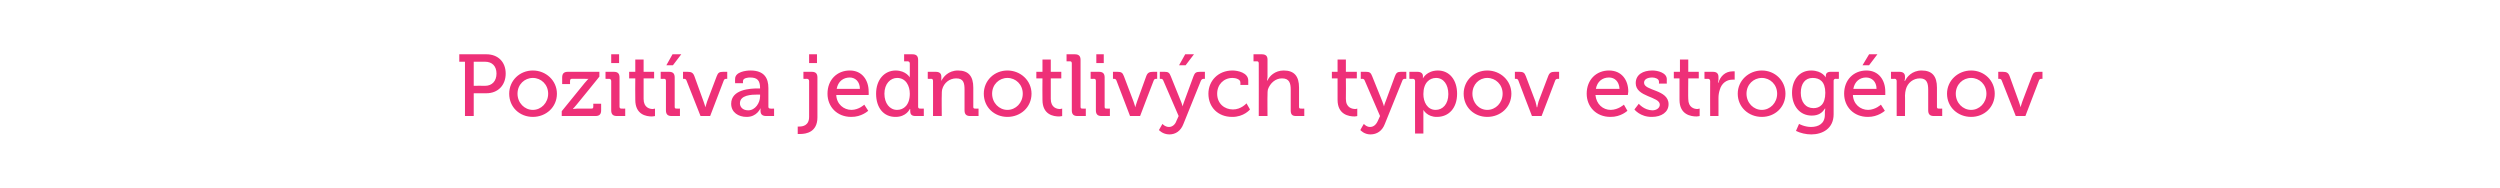 <?xml version="1.0" standalone="no"?><!DOCTYPE svg PUBLIC "-//W3C//DTD SVG 1.1//EN" "http://www.w3.org/Graphics/SVG/1.1/DTD/svg11.dtd"><svg xmlns="http://www.w3.org/2000/svg" version="1.1" width="571px" height="43px" viewBox="0 -1 571 43" style="top:-1px">  <desc>Pozit va jednotliv ch typov estrog nov</desc>  <defs/>  <g id="Polygon67767">    <path d="M 106.2 13.1 L 104.9 13.1 L 104.9 11.4 C 104.9 11.4 111.08 11.38 111.1 11.4 C 113.7 11.4 115.5 13.1 115.5 15.8 C 115.5 18.5 113.7 20.3 111.1 20.3 C 111.08 20.28 108.2 20.3 108.2 20.3 L 108.2 25.5 L 106.2 25.5 L 106.2 13.1 Z M 110.8 18.6 C 112.4 18.6 113.4 17.5 113.4 15.8 C 113.4 14.1 112.4 13.1 110.8 13.1 C 110.78 13.1 108.2 13.1 108.2 13.1 L 108.2 18.6 C 108.2 18.6 110.76 18.56 110.8 18.6 Z M 121.7 15.1 C 124.7 15.1 127.2 17.4 127.2 20.4 C 127.2 23.5 124.7 25.7 121.7 25.7 C 118.7 25.7 116.3 23.5 116.3 20.4 C 116.3 17.4 118.7 15.1 121.7 15.1 Z M 121.7 24.1 C 123.6 24.1 125.2 22.5 125.2 20.4 C 125.2 18.3 123.6 16.8 121.7 16.8 C 119.8 16.8 118.2 18.3 118.2 20.4 C 118.2 22.5 119.8 24.1 121.7 24.1 Z M 128.3 24.4 C 128.3 24.4 133.52 17.98 133.5 18 C 133.96 17.44 134.4 17 134.4 17 L 134.4 17 C 134.4 17 134.04 17.04 133.4 17 C 133.4 17 130.6 17 130.6 17 C 130.3 17 130.2 17.2 130.2 17.5 C 130.18 17.48 130.2 18.2 130.2 18.2 L 128.4 18.2 C 128.4 18.2 128.4 16.66 128.4 16.7 C 128.4 15.8 128.8 15.4 129.7 15.4 C 129.68 15.38 136.9 15.4 136.9 15.4 L 136.9 16.5 C 136.9 16.5 131.72 22.92 131.7 22.9 C 131.3 23.42 130.9 23.8 130.9 23.8 L 130.9 23.9 C 130.9 23.9 131.2 23.84 131.9 23.8 C 131.9 23.8 135.1 23.8 135.1 23.8 C 135.4 23.8 135.5 23.7 135.5 23.4 C 135.54 23.4 135.5 22.7 135.5 22.7 L 137.3 22.7 C 137.3 22.7 137.3 24.22 137.3 24.2 C 137.3 25.1 136.9 25.5 136 25.5 C 136.02 25.5 128.3 25.5 128.3 25.5 L 128.3 24.4 Z M 139.6 11.4 L 141.4 11.4 L 141.4 13.4 L 139.6 13.4 L 139.6 11.4 Z M 139.6 17.5 C 139.6 17.2 139.4 17 139.1 17 C 139.14 17.04 138.3 17 138.3 17 L 138.3 15.4 C 138.3 15.4 140.22 15.38 140.2 15.4 C 141.1 15.4 141.5 15.8 141.5 16.7 C 141.5 16.7 141.5 23.4 141.5 23.4 C 141.5 23.7 141.7 23.8 141.9 23.8 C 141.94 23.84 142.8 23.8 142.8 23.8 L 142.8 25.5 C 142.8 25.5 140.86 25.5 140.9 25.5 C 140 25.5 139.6 25.1 139.6 24.2 C 139.6 24.2 139.6 17.5 139.6 17.5 Z M 145.1 16.9 L 143.7 16.9 L 143.7 15.4 L 145.1 15.4 L 145.1 12.6 L 147 12.6 L 147 15.4 L 149.4 15.4 L 149.4 16.9 L 147 16.9 C 147 16.9 147 21.58 147 21.6 C 147 23.6 148.4 23.9 149.1 23.9 C 149.42 23.86 149.6 23.8 149.6 23.8 L 149.6 25.5 C 149.6 25.5 149.34 25.58 148.9 25.6 C 147.6 25.6 145.1 25.2 145.1 21.8 C 145.06 21.8 145.1 16.9 145.1 16.9 Z M 152.1 17.5 C 152.1 17.2 152 17 151.7 17 C 151.68 17.04 150.9 17 150.9 17 L 150.9 15.4 C 150.9 15.4 152.78 15.38 152.8 15.4 C 153.7 15.4 154.1 15.8 154.1 16.7 C 154.1 16.7 154.1 23.4 154.1 23.4 C 154.1 23.7 154.2 23.8 154.5 23.8 C 154.5 23.84 155.3 23.8 155.3 23.8 L 155.3 25.5 C 155.3 25.5 153.42 25.5 153.4 25.5 C 152.5 25.5 152.1 25.1 152.1 24.2 C 152.1 24.2 152.1 17.5 152.1 17.5 Z M 153.6 11.4 L 155.6 11.4 L 153.7 13.9 L 152.2 13.9 L 153.6 11.4 Z M 156.8 17.4 C 156.7 17.1 156.5 17 156.2 17 C 156.22 17.04 156 17 156 17 L 156 15.4 C 156 15.4 157.02 15.38 157 15.4 C 157.9 15.4 158.3 15.6 158.6 16.4 C 158.6 16.4 160.7 22.2 160.7 22.2 C 160.94 22.78 161.1 23.5 161.1 23.5 L 161.1 23.5 C 161.1 23.5 161.3 22.78 161.5 22.2 C 161.5 22.2 163.7 16.4 163.7 16.4 C 164 15.6 164.3 15.4 165.2 15.4 C 165.2 15.38 166.1 15.4 166.1 15.4 L 166.1 17 C 166.1 17 165.94 17.04 165.9 17 C 165.6 17 165.4 17.1 165.3 17.4 C 165.28 17.44 162.2 25.5 162.2 25.5 L 160 25.5 C 160 25.5 156.84 17.44 156.8 17.4 Z M 173.1 19.2 C 173.14 19.2 173.6 19.2 173.6 19.2 C 173.6 19.2 173.58 19.1 173.6 19.1 C 173.6 17.3 172.9 16.7 171.3 16.7 C 170.9 16.7 169.7 16.8 169.7 17.5 C 169.68 17.46 169.7 18 169.7 18 L 167.9 18 C 167.9 18 167.86 17.04 167.9 17 C 167.9 15.4 170.4 15.1 171.4 15.1 C 174.6 15.1 175.5 16.9 175.5 19.1 C 175.5 19.1 175.5 23.4 175.5 23.4 C 175.5 23.7 175.7 23.8 176 23.8 C 175.96 23.84 176.8 23.8 176.8 23.8 L 176.8 25.5 C 176.8 25.5 174.96 25.5 175 25.5 C 174.1 25.5 173.7 25.1 173.7 24.3 C 173.7 24 173.7 23.7 173.7 23.7 L 173.7 23.7 C 173.7 23.7 172.9 25.74 170.5 25.7 C 168.7 25.7 167 24.7 167 22.7 C 167 19.4 171.4 19.2 173.1 19.2 Z M 170.9 24.2 C 172.5 24.2 173.6 22.5 173.6 21 C 173.6 20.96 173.6 20.6 173.6 20.6 C 173.6 20.6 173.1 20.62 173.1 20.6 C 171.6 20.6 169 20.7 169 22.6 C 169 23.4 169.6 24.2 170.9 24.2 Z M 184.8 11.4 L 186.6 11.4 L 186.6 13.4 L 184.8 13.4 L 184.8 11.4 Z M 182.6 27.9 C 183.3 27.9 184.8 27.7 184.8 25.7 C 184.8 25.7 184.8 17.5 184.8 17.5 C 184.8 17.2 184.6 17 184.3 17 C 184.32 17.04 183.5 17 183.5 17 L 183.5 15.4 C 183.5 15.4 185.42 15.38 185.4 15.4 C 186.3 15.4 186.7 15.8 186.7 16.7 C 186.7 16.7 186.7 25.8 186.7 25.8 C 186.7 29.2 184.1 29.6 182.8 29.6 C 182.42 29.62 182.2 29.6 182.2 29.6 L 182.2 27.9 C 182.2 27.9 182.34 27.94 182.6 27.9 Z M 194.1 15.1 C 196.9 15.1 198.4 17.3 198.4 19.9 C 198.44 20.14 198.4 20.7 198.4 20.7 C 198.4 20.7 191 20.68 191 20.7 C 191.1 22.8 192.7 24.1 194.5 24.1 C 196.22 24.06 197.4 22.9 197.4 22.9 L 198.3 24.3 C 198.3 24.3 196.78 25.74 194.4 25.7 C 191.2 25.7 189 23.4 189 20.4 C 189 17.2 191.2 15.1 194.1 15.1 Z M 196.4 19.3 C 196.4 17.6 195.3 16.7 194.1 16.7 C 192.6 16.7 191.4 17.6 191.1 19.3 C 191.1 19.3 196.4 19.3 196.4 19.3 Z M 204.6 15.1 C 206.98 15.14 207.8 16.7 207.8 16.7 L 207.8 16.7 C 207.8 16.7 207.76 16.4 207.8 16 C 207.8 16 207.8 13.5 207.8 13.5 C 207.8 13.2 207.6 13 207.3 13 C 207.32 13.04 206.5 13 206.5 13 L 206.5 11.4 C 206.5 11.4 208.42 11.38 208.4 11.4 C 209.3 11.4 209.7 11.8 209.7 12.7 C 209.7 12.7 209.7 23.4 209.7 23.4 C 209.7 23.7 209.9 23.8 210.1 23.8 C 210.14 23.84 211 23.8 211 23.8 L 211 25.5 C 211 25.5 209.1 25.5 209.1 25.5 C 208.2 25.5 207.9 25.1 207.9 24.4 C 207.86 24.12 207.9 23.9 207.9 23.9 L 207.8 23.9 C 207.8 23.9 207 25.74 204.5 25.7 C 201.8 25.7 200.1 23.6 200.1 20.4 C 200.1 17.2 202 15.1 204.6 15.1 Z M 207.8 20.4 C 207.8 18.6 206.9 16.8 204.9 16.8 C 203.4 16.8 202 18.1 202 20.4 C 202 22.6 203.2 24.1 204.9 24.1 C 206.4 24.1 207.8 23 207.8 20.4 Z M 213.1 17.5 C 213.1 17.2 213 17 212.7 17 C 212.68 17.04 211.9 17 211.9 17 L 211.9 15.4 C 211.9 15.4 213.72 15.38 213.7 15.4 C 214.6 15.4 215 15.8 215 16.5 C 215 16.5 215 16.9 215 16.9 C 215 17.2 215 17.5 215 17.5 C 215 17.5 215 17.46 215 17.5 C 215.4 16.6 216.6 15.1 218.8 15.1 C 221.2 15.1 222.3 16.4 222.3 19 C 222.3 19 222.3 23.4 222.3 23.4 C 222.3 23.7 222.4 23.8 222.7 23.8 C 222.72 23.84 223.5 23.8 223.5 23.8 L 223.5 25.5 C 223.5 25.5 221.62 25.5 221.6 25.5 C 220.7 25.5 220.3 25.1 220.3 24.2 C 220.3 24.2 220.3 19.5 220.3 19.5 C 220.3 18 220.1 16.9 218.4 16.9 C 216.9 16.9 215.6 17.9 215.2 19.4 C 215.1 19.8 215.1 20.3 215.1 20.8 C 215.06 20.76 215.1 25.5 215.1 25.5 L 213.1 25.5 C 213.1 25.5 213.12 17.48 213.1 17.5 Z M 230.1 15.1 C 233.1 15.1 235.6 17.4 235.6 20.4 C 235.6 23.5 233.1 25.7 230.1 25.7 C 227.1 25.7 224.7 23.5 224.7 20.4 C 224.7 17.4 227.1 15.1 230.1 15.1 Z M 230.1 24.1 C 232 24.1 233.6 22.5 233.6 20.4 C 233.6 18.3 232 16.8 230.1 16.8 C 228.2 16.8 226.6 18.3 226.6 20.4 C 226.6 22.5 228.2 24.1 230.1 24.1 Z M 238.1 16.9 L 236.7 16.9 L 236.7 15.4 L 238.1 15.4 L 238.1 12.6 L 240 12.6 L 240 15.4 L 242.4 15.4 L 242.4 16.9 L 240 16.9 C 240 16.9 240 21.58 240 21.6 C 240 23.6 241.4 23.9 242.1 23.9 C 242.42 23.86 242.6 23.8 242.6 23.8 L 242.6 25.5 C 242.6 25.5 242.34 25.58 241.9 25.6 C 240.6 25.6 238.1 25.2 238.1 21.8 C 238.06 21.8 238.1 16.9 238.1 16.9 Z M 244.8 13.5 C 244.8 13.2 244.7 13 244.4 13 C 244.4 13.04 243.6 13 243.6 13 L 243.6 11.4 C 243.6 11.4 245.5 11.38 245.5 11.4 C 246.4 11.4 246.8 11.8 246.8 12.7 C 246.8 12.7 246.8 23.4 246.8 23.4 C 246.8 23.7 246.9 23.8 247.2 23.8 C 247.22 23.84 248 23.8 248 23.8 L 248 25.5 C 248 25.5 246.12 25.5 246.1 25.5 C 245.2 25.5 244.8 25.1 244.8 24.2 C 244.8 24.2 244.8 13.5 244.8 13.5 Z M 250.4 11.4 L 252.1 11.4 L 252.1 13.4 L 250.4 13.4 L 250.4 11.4 Z M 250.3 17.5 C 250.3 17.2 250.2 17 249.9 17 C 249.9 17.04 249.1 17 249.1 17 L 249.1 15.4 C 249.1 15.4 250.98 15.38 251 15.4 C 251.9 15.4 252.3 15.8 252.3 16.7 C 252.3 16.7 252.3 23.4 252.3 23.4 C 252.3 23.7 252.4 23.8 252.7 23.8 C 252.7 23.84 253.5 23.8 253.5 23.8 L 253.5 25.5 C 253.5 25.5 251.62 25.5 251.6 25.5 C 250.7 25.5 250.3 25.1 250.3 24.2 C 250.3 24.2 250.3 17.5 250.3 17.5 Z M 255 17.4 C 254.9 17.1 254.7 17 254.4 17 C 254.4 17.04 254.2 17 254.2 17 L 254.2 15.4 C 254.2 15.4 255.2 15.38 255.2 15.4 C 256.1 15.4 256.4 15.6 256.7 16.4 C 256.7 16.4 258.9 22.2 258.9 22.2 C 259.12 22.78 259.3 23.5 259.3 23.5 L 259.3 23.5 C 259.3 23.5 259.48 22.78 259.7 22.2 C 259.7 22.2 261.8 16.4 261.8 16.4 C 262.1 15.6 262.5 15.4 263.4 15.4 C 263.38 15.38 264.3 15.4 264.3 15.4 L 264.3 17 C 264.3 17 264.12 17.04 264.1 17 C 263.8 17 263.6 17.1 263.5 17.4 C 263.46 17.44 260.4 25.5 260.4 25.5 L 258.1 25.5 C 258.1 25.5 255.02 17.44 255 17.4 Z M 267 28 C 267.7 28 268.4 27.5 268.7 26.6 C 268.74 26.56 269.2 25.5 269.2 25.5 C 269.2 25.5 265.74 17.44 265.7 17.4 C 265.6 17.1 265.4 17 265.1 17 C 265.1 17.04 264.9 17 264.9 17 L 264.9 15.4 C 264.9 15.4 266 15.38 266 15.4 C 266.8 15.4 267.1 15.6 267.4 16.4 C 267.4 16.4 269.7 22.1 269.7 22.1 C 269.94 22.62 270.1 23.3 270.1 23.3 L 270.1 23.3 C 270.1 23.3 270.28 22.62 270.5 22.1 C 270.5 22.1 272.6 16.4 272.6 16.4 C 272.9 15.6 273.2 15.4 274.1 15.4 C 274.06 15.38 275.2 15.4 275.2 15.4 L 275.2 17 C 275.2 17 274.96 17.04 275 17 C 274.6 17 274.5 17.1 274.3 17.4 C 274.3 17.4 270.3 27.3 270.3 27.3 C 269.7 28.9 268.5 29.7 267.1 29.7 C 265.56 29.7 264.7 28.7 264.7 28.7 C 264.7 28.7 265.48 27.3 265.5 27.3 C 265.5 27.3 266.1 28 267 28 Z M 270.7 11.4 L 272.7 11.4 L 270.8 13.9 L 269.3 13.9 L 270.7 11.4 Z M 281.5 15.1 C 282.7 15.1 285.1 15.6 285.1 17.4 C 285.1 17.36 285.1 18.4 285.1 18.4 L 283.3 18.4 C 283.3 18.4 283.34 17.84 283.3 17.8 C 283.3 17.1 282.2 16.8 281.5 16.8 C 279.5 16.8 278 18.3 278 20.4 C 278 22.7 279.7 24 281.6 24 C 283.46 24.02 284.7 22.6 284.7 22.6 L 285.5 24 C 285.5 24 284.1 25.74 281.4 25.7 C 278.2 25.7 276 23.5 276 20.4 C 276 17.5 278.2 15.1 281.5 15.1 Z M 287.5 13.5 C 287.5 13.2 287.4 13 287.1 13 C 287.08 13.04 286.3 13 286.3 13 L 286.3 11.4 C 286.3 11.4 288.18 11.38 288.2 11.4 C 289.1 11.4 289.5 11.8 289.5 12.6 C 289.5 12.6 289.5 16.6 289.5 16.6 C 289.46 17.04 289.4 17.4 289.4 17.4 C 289.4 17.4 289.46 17.4 289.5 17.4 C 289.9 16.4 291.2 15.1 293.2 15.1 C 295.6 15.1 296.7 16.4 296.7 19 C 296.7 19 296.7 23.4 296.7 23.4 C 296.7 23.7 296.8 23.8 297.1 23.8 C 297.12 23.84 297.9 23.8 297.9 23.8 L 297.9 25.5 C 297.9 25.5 296.04 25.5 296 25.5 C 295.1 25.5 294.8 25.1 294.8 24.2 C 294.8 24.2 294.8 19.5 294.8 19.5 C 294.8 18 294.5 16.9 292.8 16.9 C 291.3 16.9 290.1 18 289.6 19.4 C 289.5 19.8 289.5 20.3 289.5 20.8 C 289.46 20.76 289.5 25.5 289.5 25.5 L 287.5 25.5 C 287.5 25.5 287.52 13.48 287.5 13.5 Z M 305.5 16.9 L 304.2 16.9 L 304.2 15.4 L 305.5 15.4 L 305.5 12.6 L 307.4 12.6 L 307.4 15.4 L 309.9 15.4 L 309.9 16.9 L 307.4 16.9 C 307.4 16.9 307.44 21.58 307.4 21.6 C 307.4 23.6 308.8 23.9 309.6 23.9 C 309.86 23.86 310 23.8 310 23.8 L 310 25.5 C 310 25.5 309.78 25.58 309.4 25.6 C 308.1 25.6 305.5 25.2 305.5 21.8 C 305.5 21.8 305.5 16.9 305.5 16.9 Z M 312.9 28 C 313.7 28 314.3 27.5 314.7 26.6 C 314.72 26.56 315.2 25.5 315.2 25.5 C 315.2 25.5 311.72 17.44 311.7 17.4 C 311.6 17.1 311.4 17 311.1 17 C 311.08 17.04 310.8 17 310.8 17 L 310.8 15.4 C 310.8 15.4 311.98 15.38 312 15.4 C 312.8 15.4 313.1 15.6 313.4 16.4 C 313.4 16.4 315.7 22.1 315.7 22.1 C 315.92 22.62 316.1 23.3 316.1 23.3 L 316.1 23.3 C 316.1 23.3 316.26 22.62 316.5 22.1 C 316.5 22.1 318.6 16.4 318.6 16.4 C 318.9 15.6 319.2 15.4 320 15.4 C 320.04 15.38 321.2 15.4 321.2 15.4 L 321.2 17 C 321.2 17 320.94 17.04 320.9 17 C 320.6 17 320.4 17.1 320.3 17.4 C 320.3 17.4 316.3 27.3 316.3 27.3 C 315.7 28.9 314.5 29.7 313 29.7 C 311.54 29.7 310.7 28.7 310.7 28.7 C 310.7 28.7 311.46 27.3 311.5 27.3 C 311.5 27.3 312.1 28 312.9 28 Z M 323.2 17.5 C 323.2 17.2 323 17 322.7 17 C 322.73 17.04 321.9 17 321.9 17 L 321.9 15.4 C 321.9 15.4 323.73 15.38 323.7 15.4 C 324.6 15.4 325 15.8 325 16.4 C 324.97 16.7 325 16.9 325 16.9 L 325 16.9 C 325 16.9 325.83 15.14 328.4 15.1 C 331.1 15.1 332.8 17.3 332.8 20.4 C 332.8 23.7 330.9 25.7 328.2 25.7 C 325.97 25.74 325.1 24.1 325.1 24.1 L 325.1 24.1 C 325.1 24.1 325.11 24.48 325.1 25 C 325.11 25 325.1 29.5 325.1 29.5 L 323.2 29.5 C 323.2 29.5 323.17 17.48 323.2 17.5 Z M 327.9 24.1 C 329.5 24.1 330.8 22.8 330.8 20.5 C 330.8 18.3 329.7 16.8 328 16.8 C 326.5 16.8 325.1 17.9 325.1 20.5 C 325.1 22.3 326 24.1 327.9 24.1 Z M 339.7 15.1 C 342.7 15.1 345.2 17.4 345.2 20.4 C 345.2 23.5 342.7 25.7 339.7 25.7 C 336.7 25.7 334.3 23.5 334.3 20.4 C 334.3 17.4 336.7 15.1 339.7 15.1 Z M 339.7 24.1 C 341.6 24.1 343.2 22.5 343.2 20.4 C 343.2 18.3 341.6 16.8 339.7 16.8 C 337.8 16.8 336.3 18.3 336.3 20.4 C 336.3 22.5 337.8 24.1 339.7 24.1 Z M 346.8 17.4 C 346.7 17.1 346.5 17 346.2 17 C 346.15 17.04 346 17 346 17 L 346 15.4 C 346 15.4 346.95 15.38 347 15.4 C 347.9 15.4 348.2 15.6 348.5 16.4 C 348.5 16.4 350.7 22.2 350.7 22.2 C 350.87 22.78 351 23.5 351 23.5 L 351.1 23.5 C 351.1 23.5 351.23 22.78 351.4 22.2 C 351.4 22.2 353.6 16.4 353.6 16.4 C 353.9 15.6 354.3 15.4 355.1 15.4 C 355.13 15.38 356.1 15.4 356.1 15.4 L 356.1 17 C 356.1 17 355.87 17.04 355.9 17 C 355.5 17 355.3 17.1 355.2 17.4 C 355.21 17.44 352.1 25.5 352.1 25.5 L 349.9 25.5 C 349.9 25.5 346.77 17.44 346.8 17.4 Z M 367.5 15.1 C 370.4 15.1 371.9 17.3 371.9 19.9 C 371.87 20.14 371.8 20.7 371.8 20.7 C 371.8 20.7 364.43 20.68 364.4 20.7 C 364.6 22.8 366.1 24.1 367.9 24.1 C 369.65 24.06 370.9 22.9 370.9 22.9 L 371.7 24.3 C 371.7 24.3 370.21 25.74 367.8 25.7 C 364.6 25.7 362.4 23.4 362.4 20.4 C 362.4 17.2 364.6 15.1 367.5 15.1 Z M 369.9 19.3 C 369.8 17.6 368.8 16.7 367.5 16.7 C 366 16.7 364.8 17.6 364.5 19.3 C 364.5 19.3 369.9 19.3 369.9 19.3 Z M 374.3 22.7 C 374.3 22.7 375.49 24.16 377.4 24.2 C 378.3 24.2 379.1 23.7 379.1 22.9 C 379.1 21 373.6 21.2 373.6 18 C 373.6 16 375.3 15.1 377.4 15.1 C 378.6 15.1 380.7 15.6 380.7 17.1 C 380.67 17.1 380.7 18.1 380.7 18.1 L 378.9 18.1 C 378.9 18.1 378.93 17.56 378.9 17.6 C 378.9 17 378 16.7 377.4 16.7 C 376.3 16.7 375.5 17.1 375.5 17.9 C 375.5 19.8 381.1 19.4 381.1 22.8 C 381.1 24.6 379.5 25.7 377.3 25.7 C 374.63 25.74 373.3 24 373.3 24 L 374.3 22.7 Z M 383.6 16.9 L 382.3 16.9 L 382.3 15.4 L 383.7 15.4 L 383.7 12.6 L 385.6 12.6 L 385.6 15.4 L 388 15.4 L 388 16.9 L 385.6 16.9 C 385.6 16.9 385.55 21.58 385.6 21.6 C 385.6 23.6 387 23.9 387.7 23.9 C 387.97 23.86 388.2 23.8 388.2 23.8 L 388.2 25.5 C 388.2 25.5 387.89 25.58 387.5 25.6 C 386.2 25.6 383.6 25.2 383.6 21.8 C 383.61 21.8 383.6 16.9 383.6 16.9 Z M 390.6 17.5 C 390.6 17.2 390.4 17 390.1 17 C 390.13 17.04 389.3 17 389.3 17 L 389.3 15.4 C 389.3 15.4 391.15 15.38 391.2 15.4 C 392 15.4 392.5 15.7 392.5 16.6 C 392.5 16.6 392.5 17.2 392.5 17.2 C 392.45 17.6 392.4 17.9 392.4 17.9 C 392.4 17.9 392.45 17.9 392.5 17.9 C 392.9 16.4 394.1 15.3 395.7 15.3 C 395.91 15.26 396.2 15.3 396.2 15.3 L 396.2 17.2 C 396.2 17.2 395.91 17.16 395.6 17.2 C 394.4 17.2 393.2 18 392.8 19.5 C 392.6 20.1 392.5 20.7 392.5 21.4 C 392.51 21.36 392.5 25.5 392.5 25.5 L 390.6 25.5 C 390.6 25.5 390.57 17.48 390.6 17.5 Z M 402.4 15.1 C 405.4 15.1 407.8 17.4 407.8 20.4 C 407.8 23.5 405.4 25.7 402.4 25.7 C 399.4 25.7 396.9 23.5 396.9 20.4 C 396.9 17.4 399.4 15.1 402.4 15.1 Z M 402.4 24.1 C 404.3 24.1 405.9 22.5 405.9 20.4 C 405.9 18.3 404.3 16.8 402.4 16.8 C 400.5 16.8 398.9 18.3 398.9 20.4 C 398.9 22.5 400.5 24.1 402.4 24.1 Z M 413.7 15.1 C 416.25 15.14 417 16.7 417 16.7 L 417 16.7 C 417 16.7 417.01 16.56 417 16.4 C 417 15.8 417.3 15.4 418.1 15.4 C 418.13 15.38 420 15.4 420 15.4 L 420 17 C 420 17 419.21 17.04 419.2 17 C 419 17 418.8 17.2 418.8 17.4 C 418.8 17.4 418.8 25.1 418.8 25.1 C 418.8 28.4 416.2 29.7 413.7 29.7 C 412.5 29.7 411.2 29.4 410.2 28.9 C 410.21 28.86 410.9 27.3 410.9 27.3 C 410.9 27.3 412.11 27.98 413.6 28 C 415.4 28 416.8 27.2 416.8 25.2 C 416.8 25.2 416.8 24.5 416.8 24.5 C 416.83 24.16 416.9 23.8 416.9 23.8 C 416.9 23.8 416.83 23.84 416.8 23.8 C 416.2 24.8 415.3 25.4 413.8 25.4 C 411 25.4 409.3 23.1 409.3 20.2 C 409.3 17.3 410.9 15.1 413.7 15.1 Z M 416.9 20.2 C 416.9 17.6 415.6 16.8 414 16.8 C 412.3 16.8 411.3 18.1 411.3 20.2 C 411.3 22.3 412.4 23.7 414.2 23.7 C 415.6 23.7 416.9 22.9 416.9 20.2 Z M 426.3 15.1 C 429.1 15.1 430.6 17.3 430.6 19.9 C 430.61 20.14 430.6 20.7 430.6 20.7 C 430.6 20.7 423.17 20.68 423.2 20.7 C 423.3 22.8 424.9 24.1 426.7 24.1 C 428.39 24.06 429.6 22.9 429.6 22.9 L 430.5 24.3 C 430.5 24.3 428.95 25.74 426.6 25.7 C 423.4 25.7 421.2 23.4 421.2 20.4 C 421.2 17.2 423.4 15.1 426.3 15.1 Z M 428.6 19.3 C 428.6 17.6 427.5 16.7 426.2 16.7 C 424.8 16.7 423.6 17.6 423.3 19.3 C 423.3 19.3 428.6 19.3 428.6 19.3 Z M 426.9 11.4 L 428.8 11.4 L 426.9 13.9 L 425.4 13.9 L 426.9 11.4 Z M 433.2 17.5 C 433.2 17.2 433 17 432.8 17 C 432.75 17.04 431.9 17 431.9 17 L 431.9 15.4 C 431.9 15.4 433.79 15.38 433.8 15.4 C 434.7 15.4 435.1 15.8 435.1 16.5 C 435.1 16.5 435.1 16.9 435.1 16.9 C 435.07 17.2 435 17.5 435 17.5 C 435 17.5 435.07 17.46 435.1 17.5 C 435.5 16.6 436.7 15.1 438.9 15.1 C 441.3 15.1 442.4 16.4 442.4 19 C 442.4 19 442.4 23.4 442.4 23.4 C 442.4 23.7 442.5 23.8 442.8 23.8 C 442.79 23.84 443.6 23.8 443.6 23.8 L 443.6 25.5 C 443.6 25.5 441.69 25.5 441.7 25.5 C 440.8 25.5 440.4 25.1 440.4 24.2 C 440.4 24.2 440.4 19.5 440.4 19.5 C 440.4 18 440.1 16.9 438.5 16.9 C 437 16.9 435.7 17.9 435.3 19.4 C 435.2 19.8 435.1 20.3 435.1 20.8 C 435.13 20.76 435.1 25.5 435.1 25.5 L 433.2 25.5 C 433.2 25.5 433.19 17.48 433.2 17.5 Z M 450.2 15.1 C 453.2 15.1 455.6 17.4 455.6 20.4 C 455.6 23.5 453.2 25.7 450.2 25.7 C 447.2 25.7 444.7 23.5 444.7 20.4 C 444.7 17.4 447.2 15.1 450.2 15.1 Z M 450.2 24.1 C 452.1 24.1 453.7 22.5 453.7 20.4 C 453.7 18.3 452.1 16.8 450.2 16.8 C 448.3 16.8 446.7 18.3 446.7 20.4 C 446.7 22.5 448.3 24.1 450.2 24.1 Z M 457.2 17.4 C 457.1 17.1 456.9 17 456.6 17 C 456.61 17.04 456.4 17 456.4 17 L 456.4 15.4 C 456.4 15.4 457.41 15.38 457.4 15.4 C 458.3 15.4 458.7 15.6 459 16.4 C 459 16.4 461.1 22.2 461.1 22.2 C 461.33 22.78 461.5 23.5 461.5 23.5 L 461.5 23.5 C 461.5 23.5 461.69 22.78 461.9 22.2 C 461.9 22.2 464.1 16.4 464.1 16.4 C 464.4 15.6 464.7 15.4 465.6 15.4 C 465.59 15.38 466.5 15.4 466.5 15.4 L 466.5 17 C 466.5 17 466.33 17.04 466.3 17 C 466 17 465.8 17.1 465.7 17.4 C 465.67 17.44 462.6 25.5 462.6 25.5 L 460.4 25.5 C 460.4 25.5 457.23 17.44 457.2 17.4 Z " stroke="none" fill="#ee3078"/>  </g></svg>